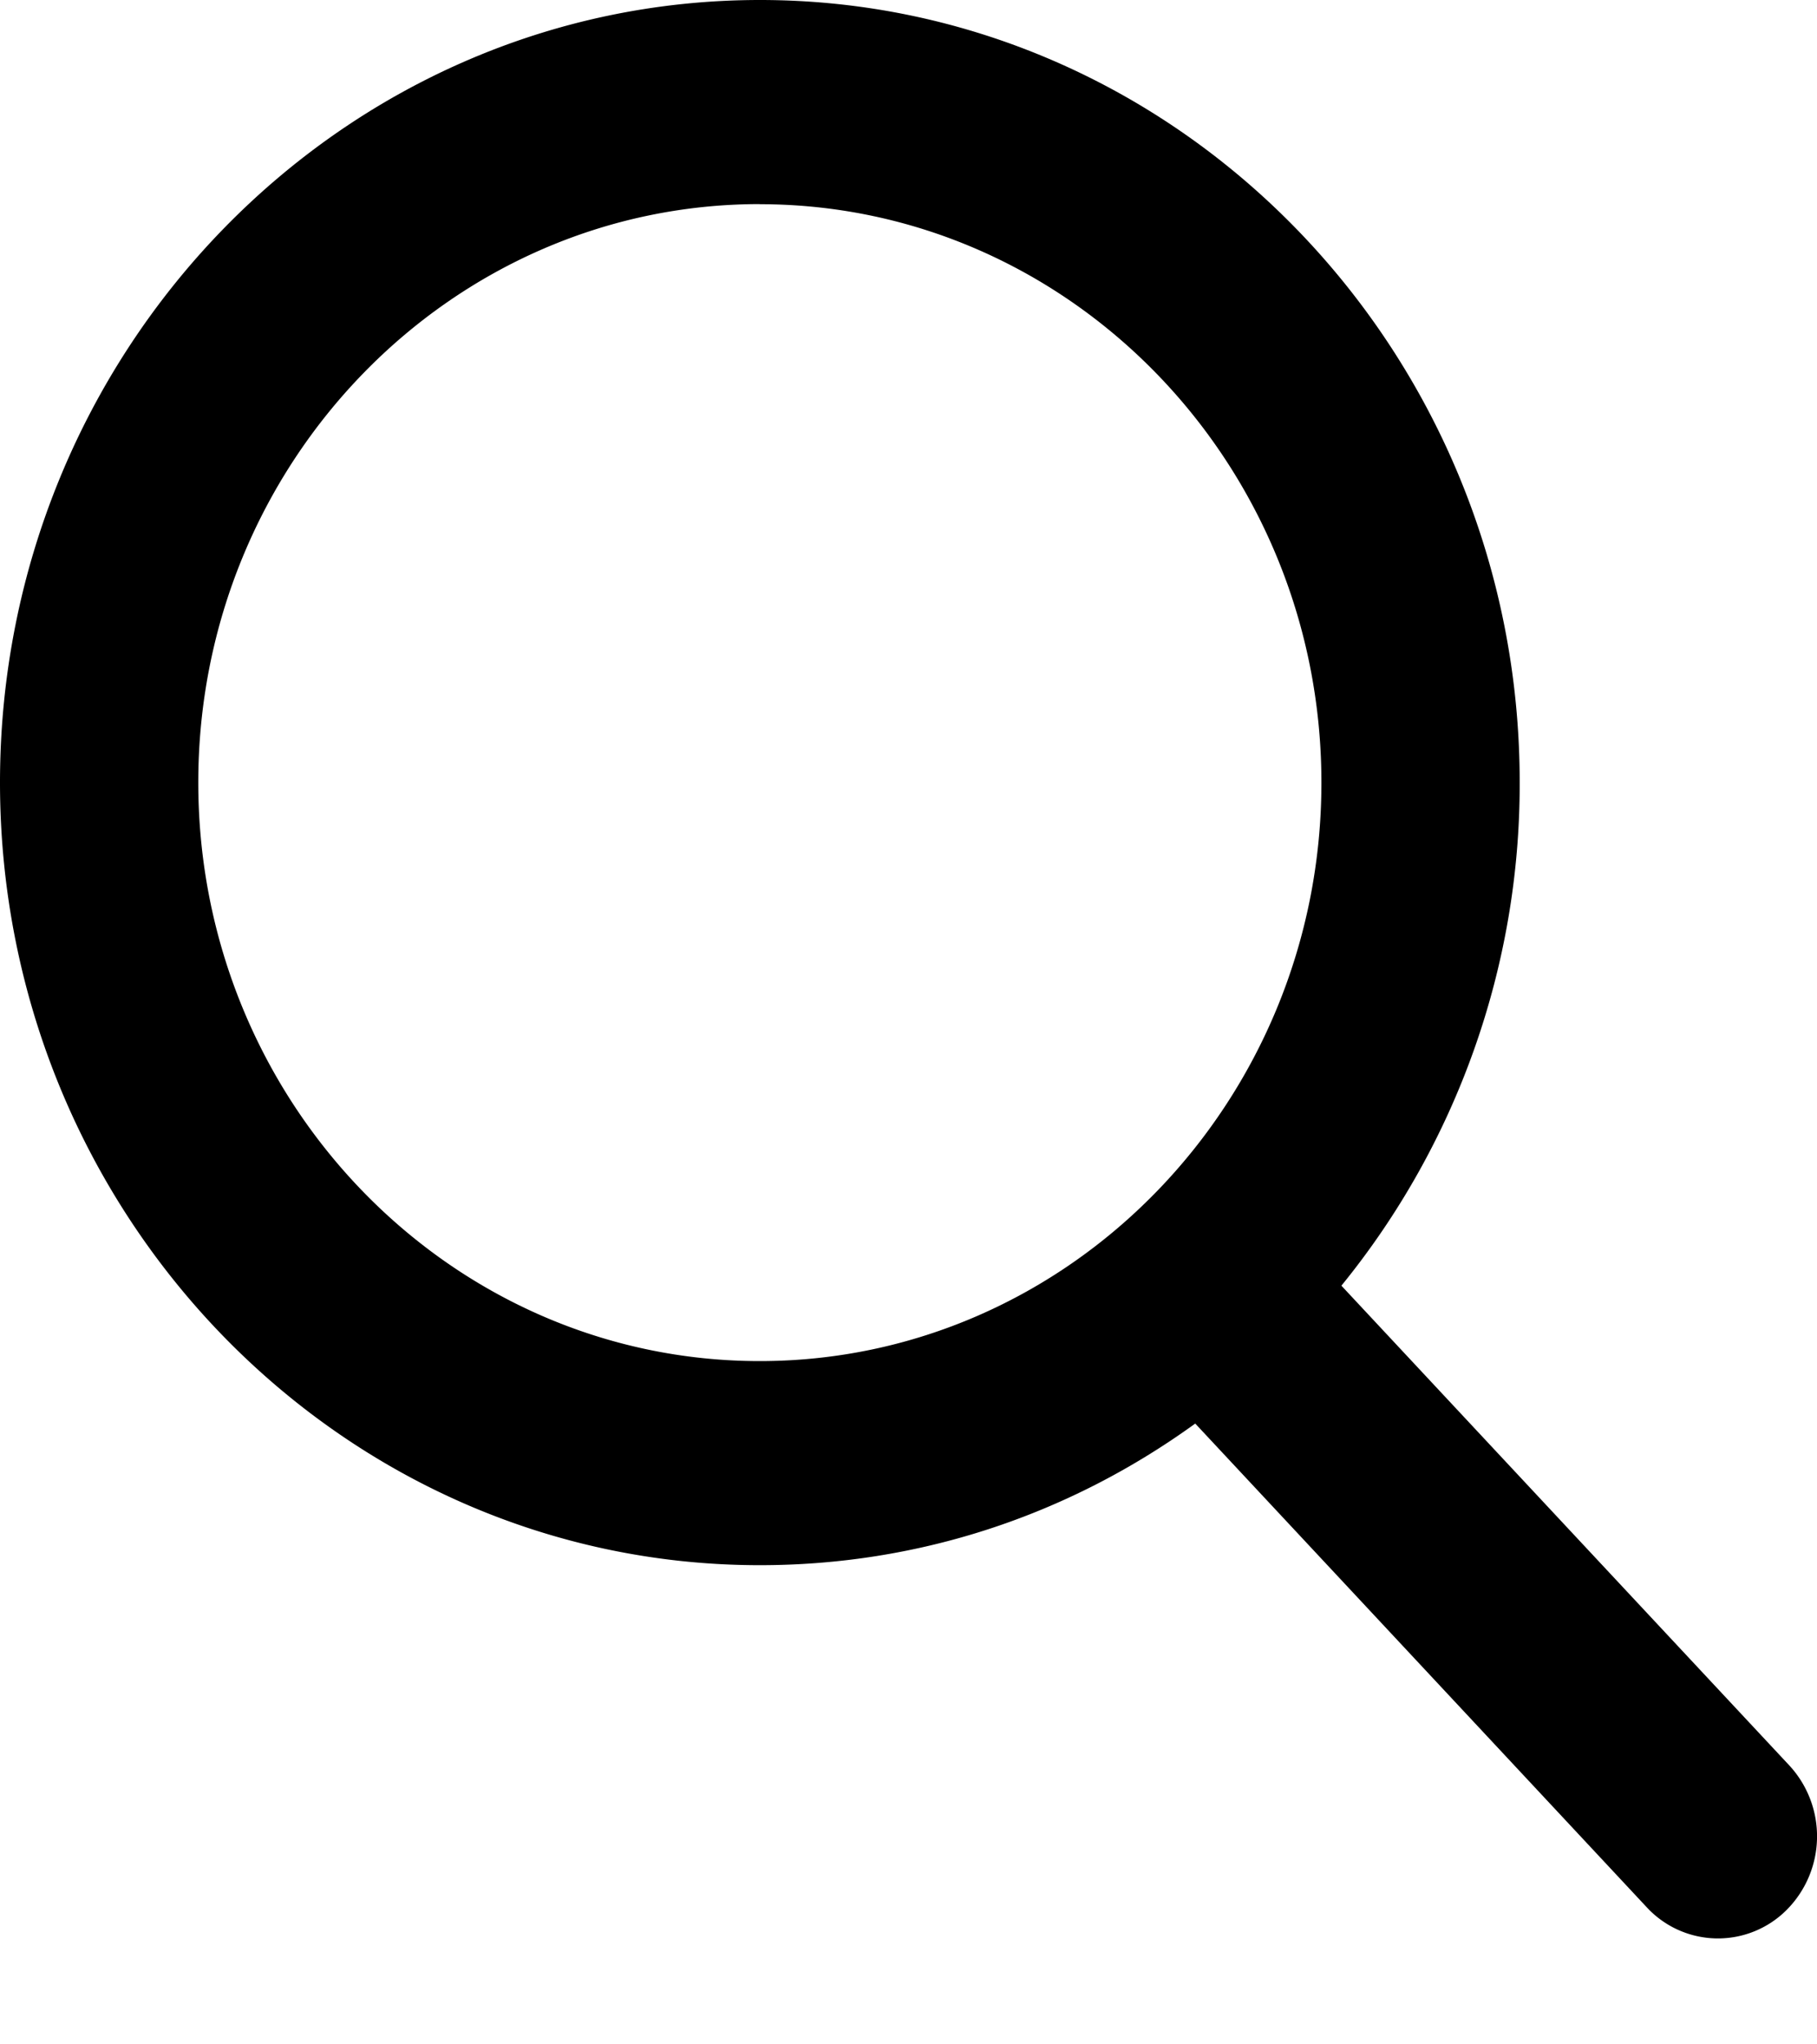 <svg xmlns="http://www.w3.org/2000/svg" viewBox="0 0 16 18" id="search" width="100%" height="100%"><path fill-rule="evenodd" d="M15.757 15.545l-3.945-4.225a6.993 6.993 0 0 0 1.57-4.43c0-3.799-3.001-6.89-6.69-6.89C3.001 0 0 3.091 0 6.89c0 3.8 3.002 6.891 6.691 6.891 1.385 0 2.705-.43 3.834-1.247l3.974 4.257a.854.854 0 0 0 1.234.025.919.919 0 0 0 .024-1.271zM6.69 1.798c2.727 0 4.946 2.284 4.946 5.093 0 2.808-2.219 5.093-4.946 5.093S1.746 9.699 1.746 6.89c0-2.809 2.218-5.093 4.945-5.093z"></path></svg>
